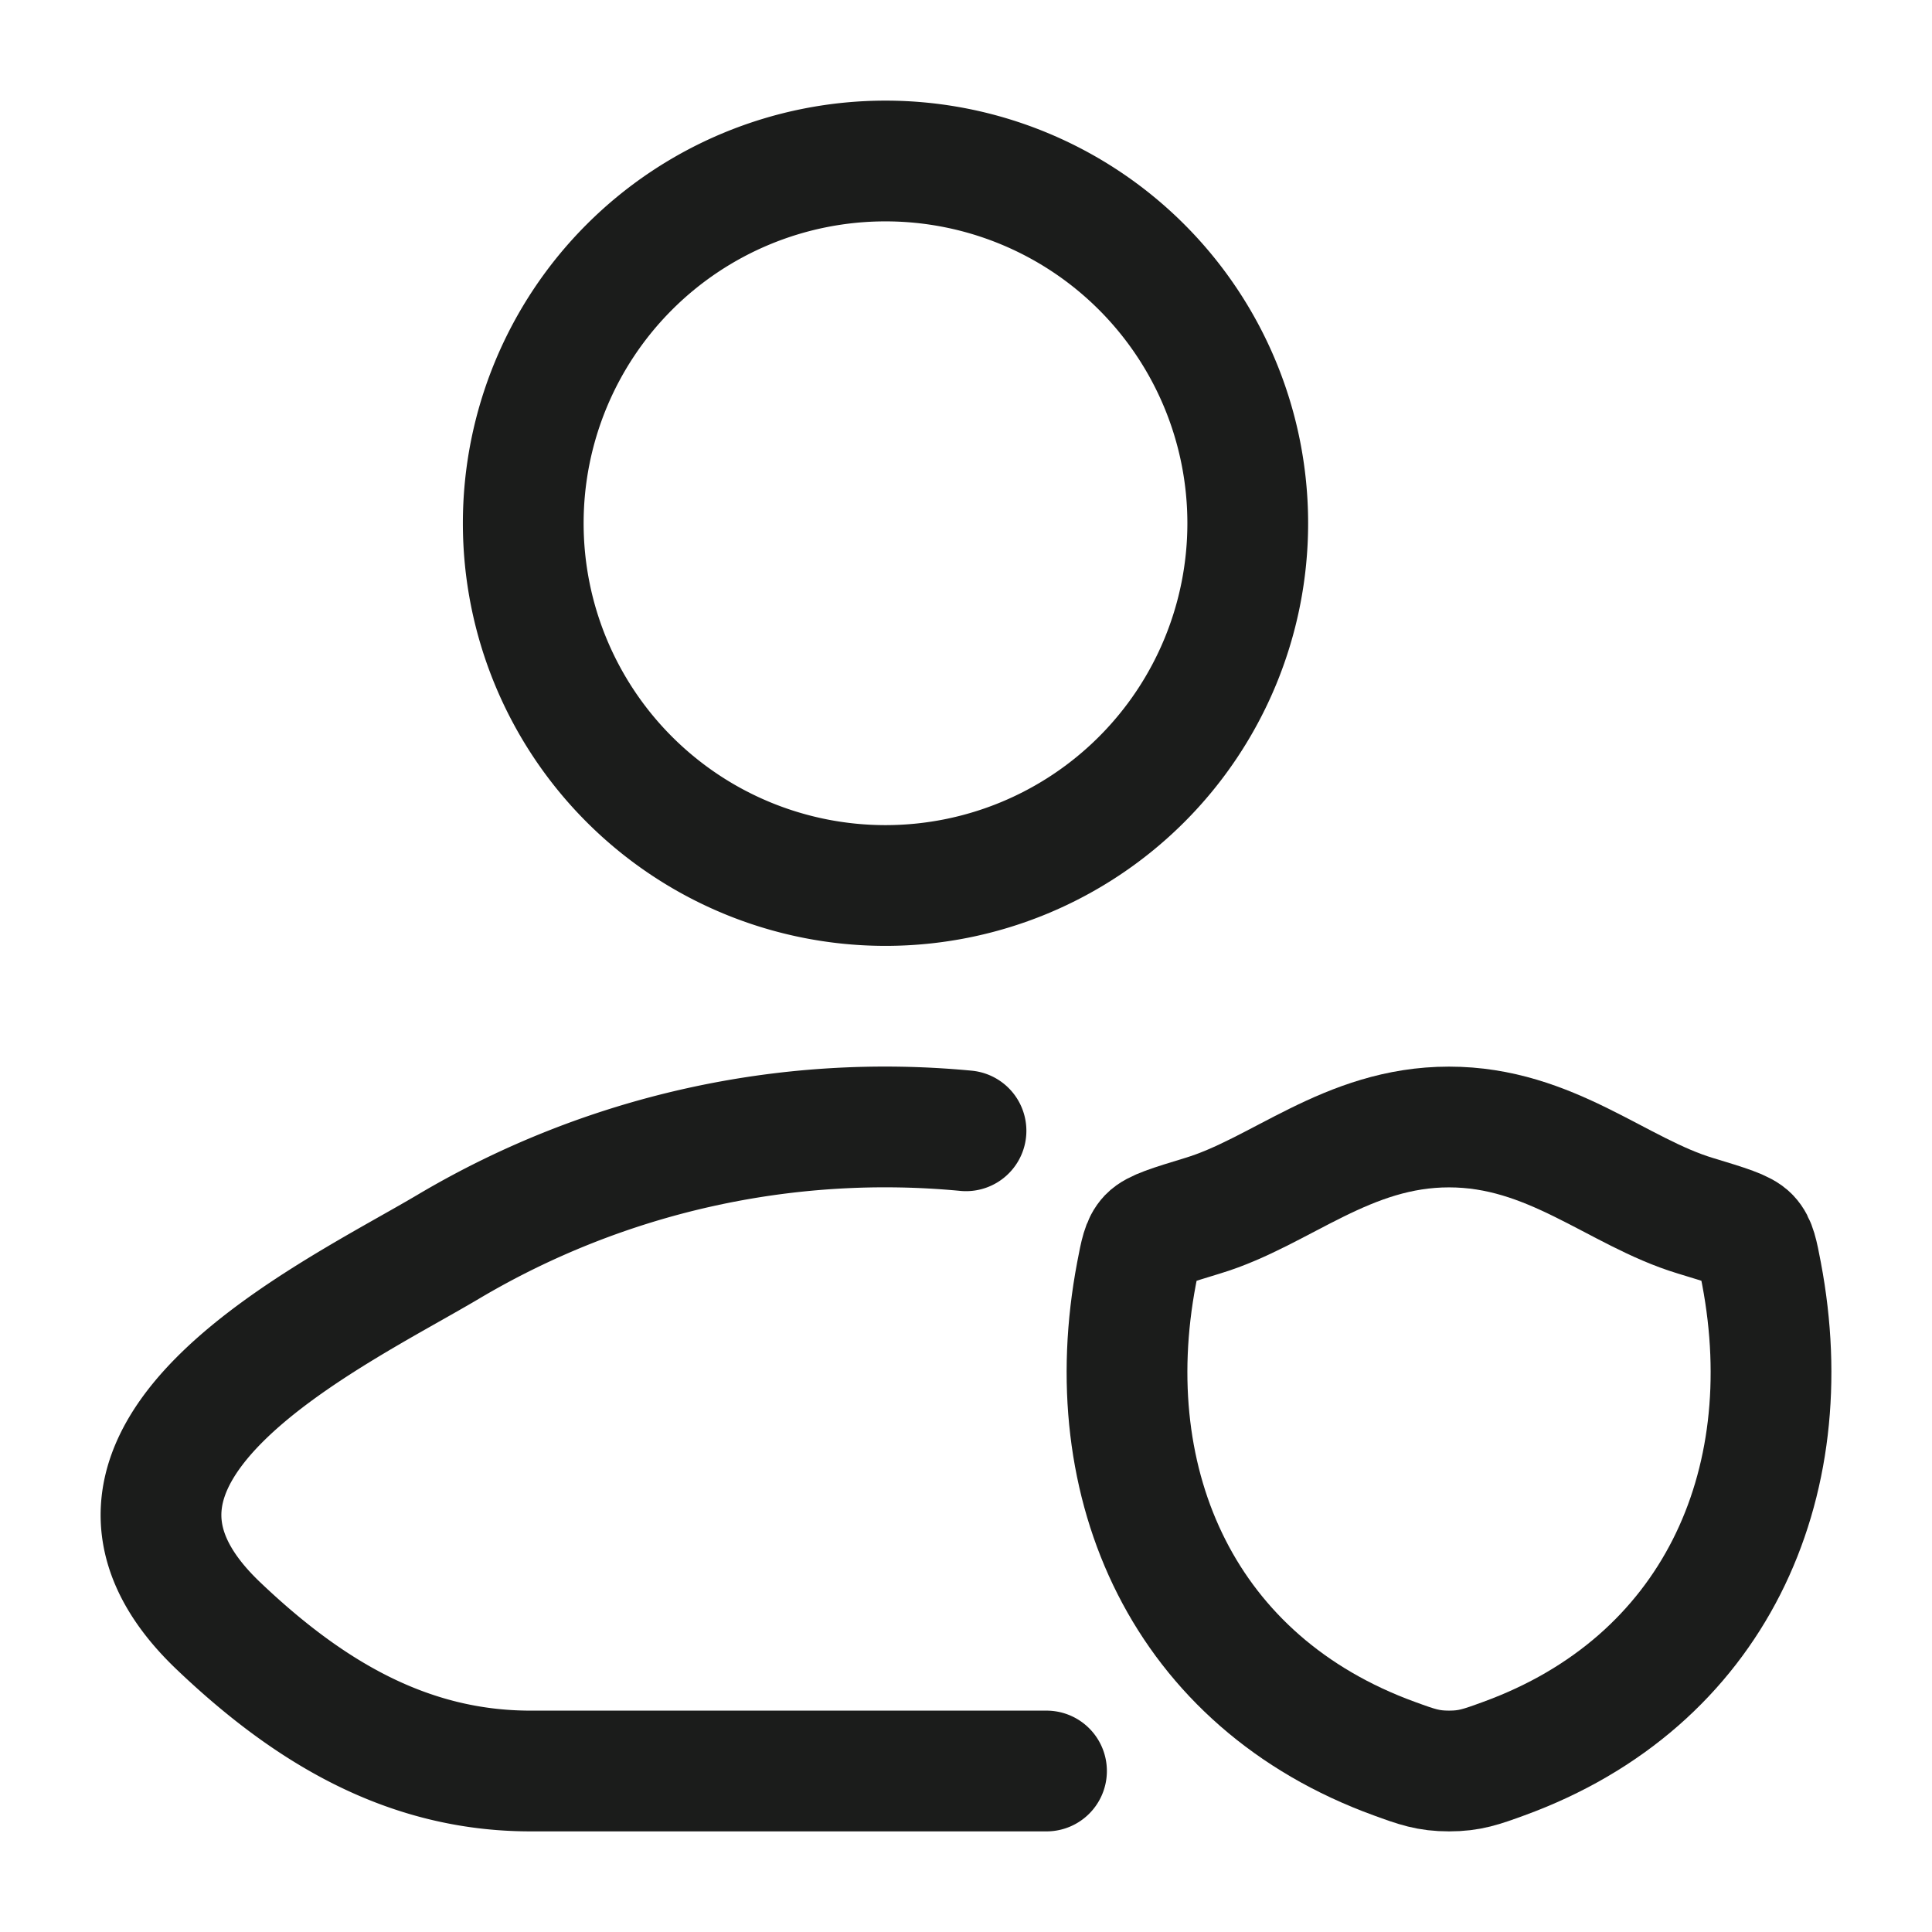 <svg xmlns="http://www.w3.org/2000/svg" width="24" height="24" fill="none" viewBox="0 0 24 24">
  <path stroke="#1B1C1B" stroke-linecap="round" stroke-linejoin="round" stroke-width="1.5" d="M12 14.047a10.634 10.634 0 0 0-6.422 1.435c-1.415.842-5.125 2.562-2.865 4.715C3.816 21.248 5.045 22 6.59 22H13"/>
  <path stroke="#1B1C1B" stroke-width="1.5" d="M15.5 6.5a4.5 4.5 0 1 1-9 0 4.5 4.5 0 0 1 9 0Z"/>
  <path stroke="#1B1C1B" stroke-linecap="round" stroke-linejoin="round" stroke-width="1.5" d="M18 14c-1.267 0-2.088.808-3.06 1.102-.394.12-.592.18-.672.264-.08.084-.103.207-.15.454-.5 2.638.594 5.078 3.204 6.027.28.102.42.153.679.153.257 0 .398-.051.678-.153 2.61-.95 3.704-3.389 3.203-6.027-.047-.247-.07-.37-.15-.454-.08-.085-.278-.144-.673-.264C20.088 14.808 19.266 14 18 14Z"/>
</svg>
